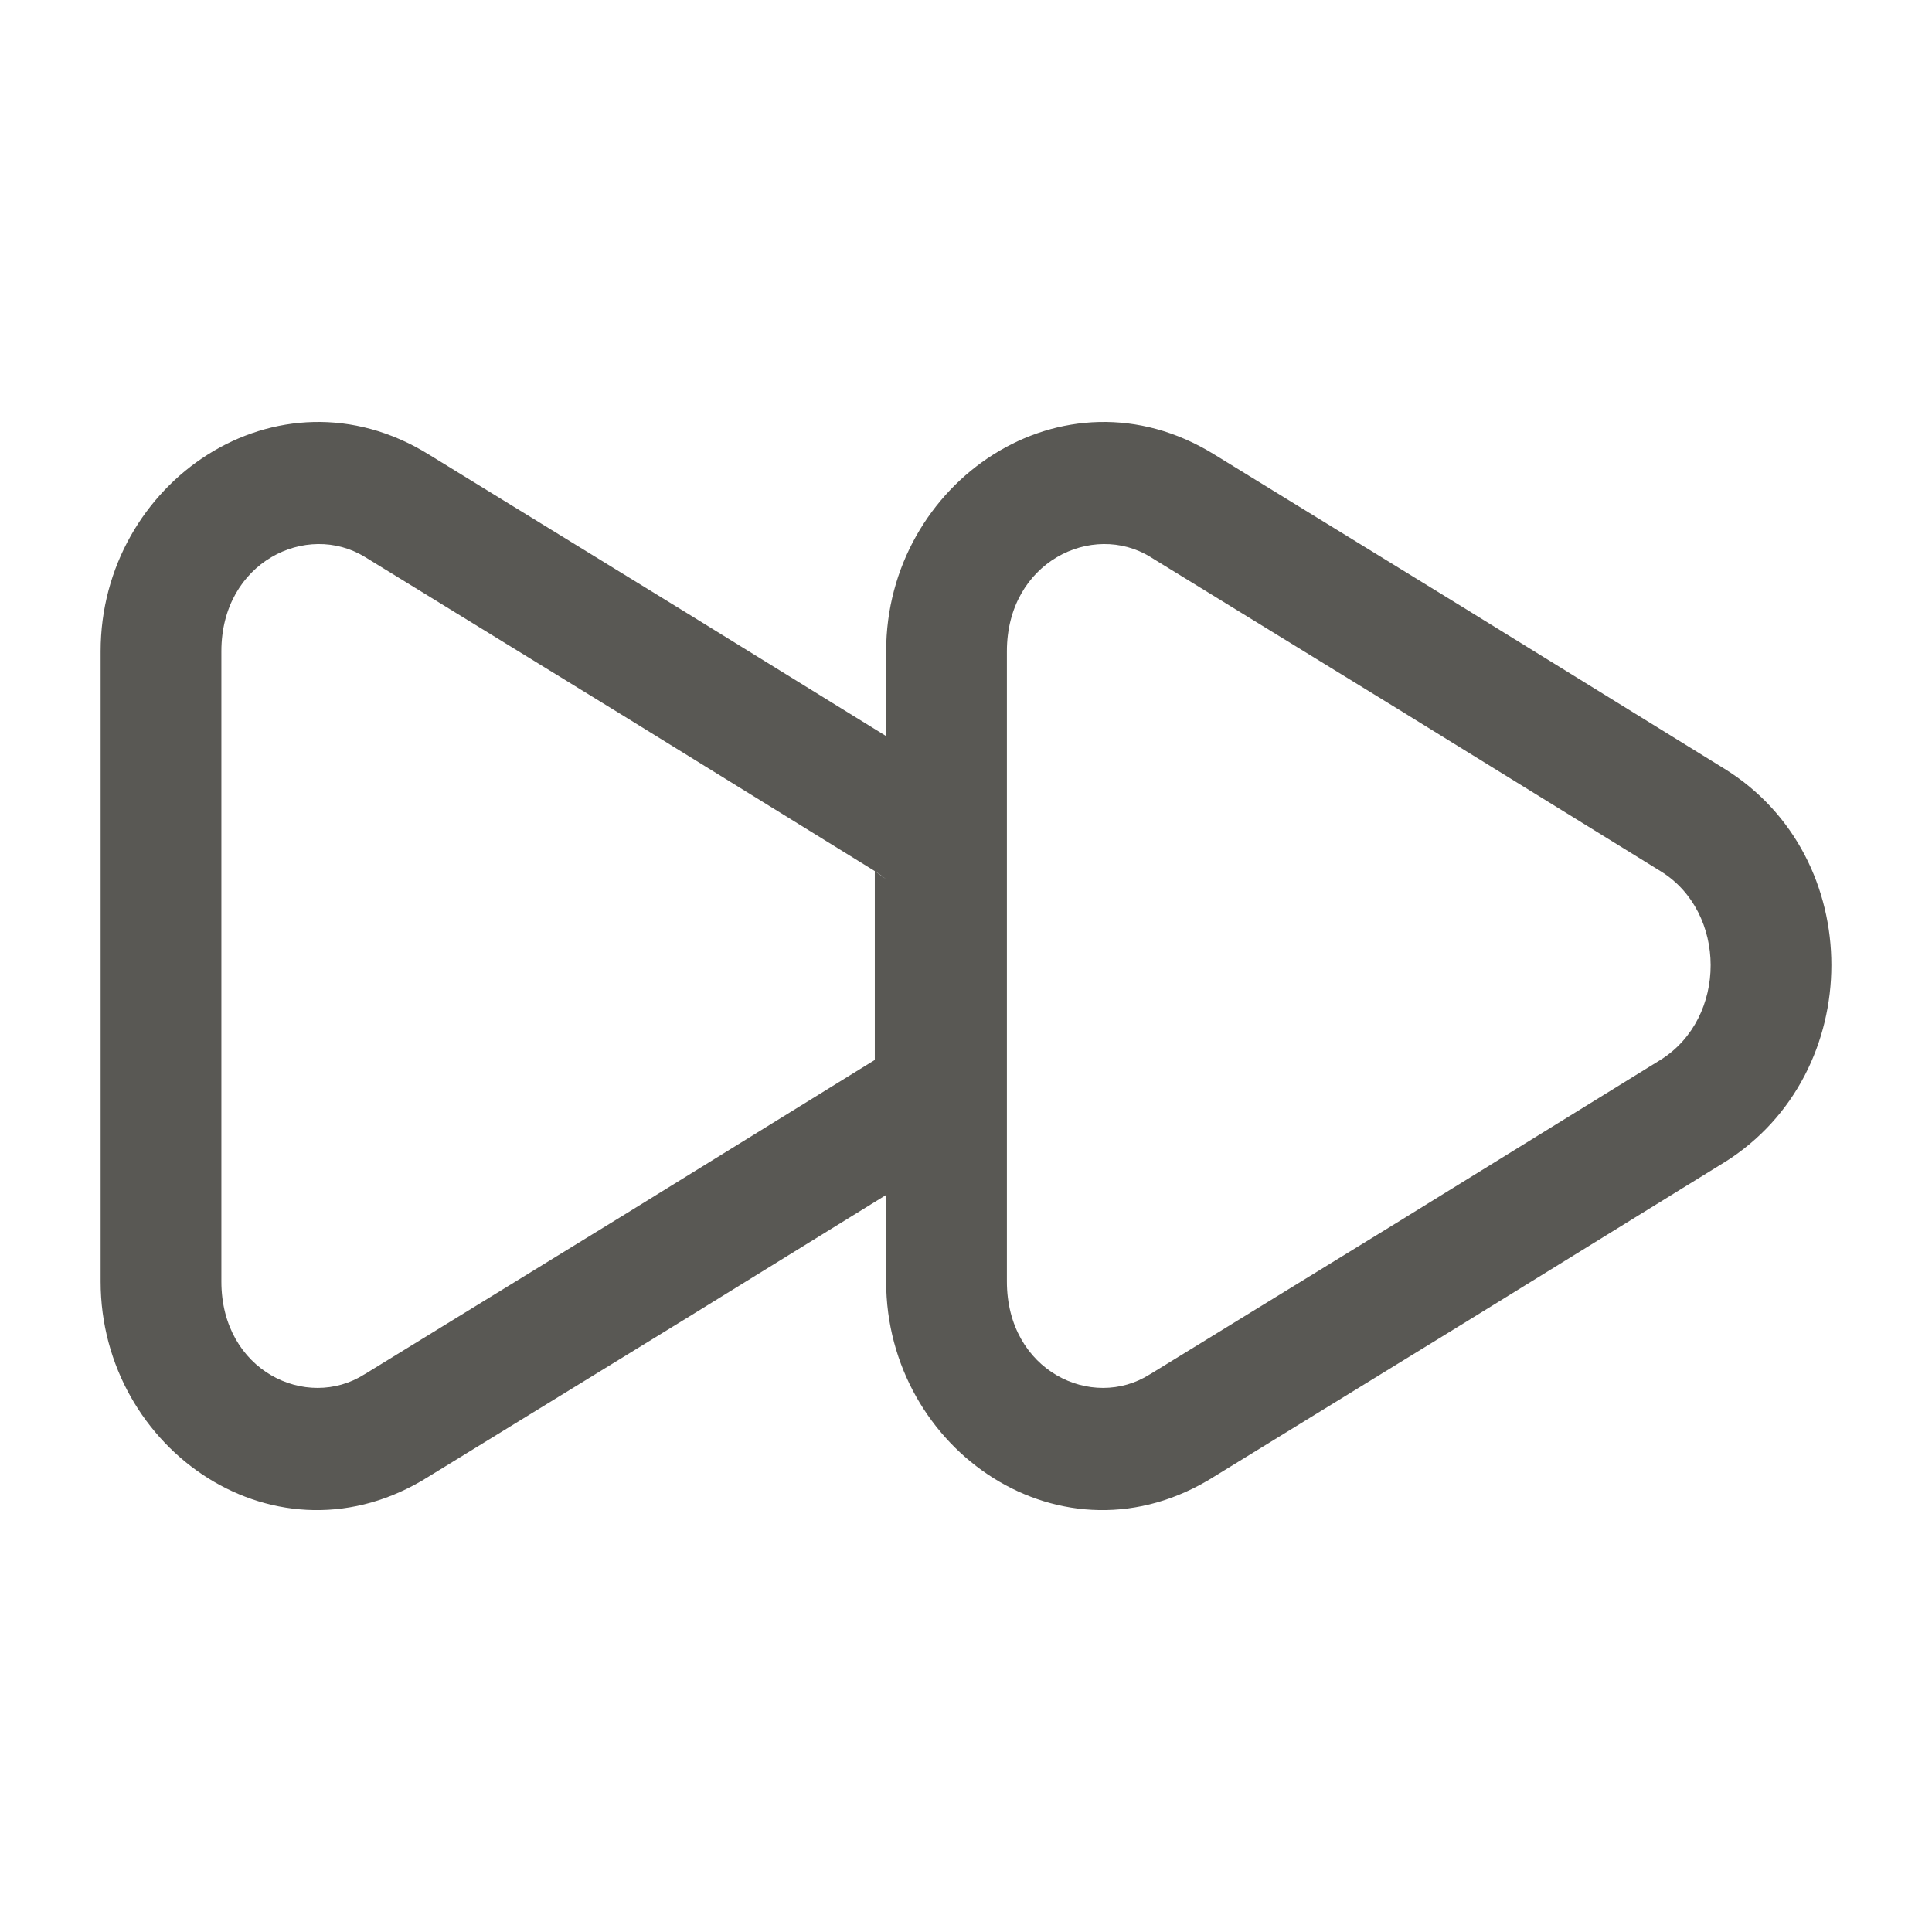 <svg width="24" height="24" viewBox="0 0 24 24" fill="none" xmlns="http://www.w3.org/2000/svg">
<path fill-rule="evenodd" clip-rule="evenodd" d="M12.508 15.92C12.508 17.031 13.565 17.529 14.285 17.072L14.294 17.067L17.462 15.121L17.463 15.12L20.629 13.165C21.461 12.643 21.453 11.331 20.631 10.824L17.463 8.868L17.462 8.867L14.294 6.921L14.293 6.92C13.569 6.473 12.508 6.981 12.508 8.09L12.508 15.92ZM15.084 18.342C13.205 19.528 11.008 18.016 11.008 15.92L11.008 14.844L8.493 16.397L8.491 16.398L5.326 18.342C3.448 19.528 1.25 18.016 1.25 15.92L1.25 8.09C1.25 5.99 3.447 4.487 5.322 5.643C5.323 5.643 5.322 5.643 5.322 5.643L8.491 7.59L8.493 7.591L11.008 9.144L11.008 8.09C11.008 5.99 13.205 4.487 15.08 5.643C15.08 5.643 15.08 5.643 15.08 5.643L18.249 7.59L18.25 7.591L21.419 9.548C21.419 9.548 21.419 9.548 21.419 9.548C23.197 10.645 23.189 13.333 21.423 14.438L21.419 14.44L18.248 16.398L15.084 18.342ZM10.867 10.821L7.706 8.868L7.704 8.867L4.537 6.921L4.535 6.92C3.811 6.473 2.75 6.981 2.75 8.09L2.75 15.92C2.75 17.031 3.808 17.529 4.528 17.072L4.537 17.067L7.704 15.121L7.706 15.12L10.867 13.167M10.867 10.821C10.921 10.855 10.967 10.889 11.008 10.922L10.867 10.821Z" fill="#595854"/>
</svg>
